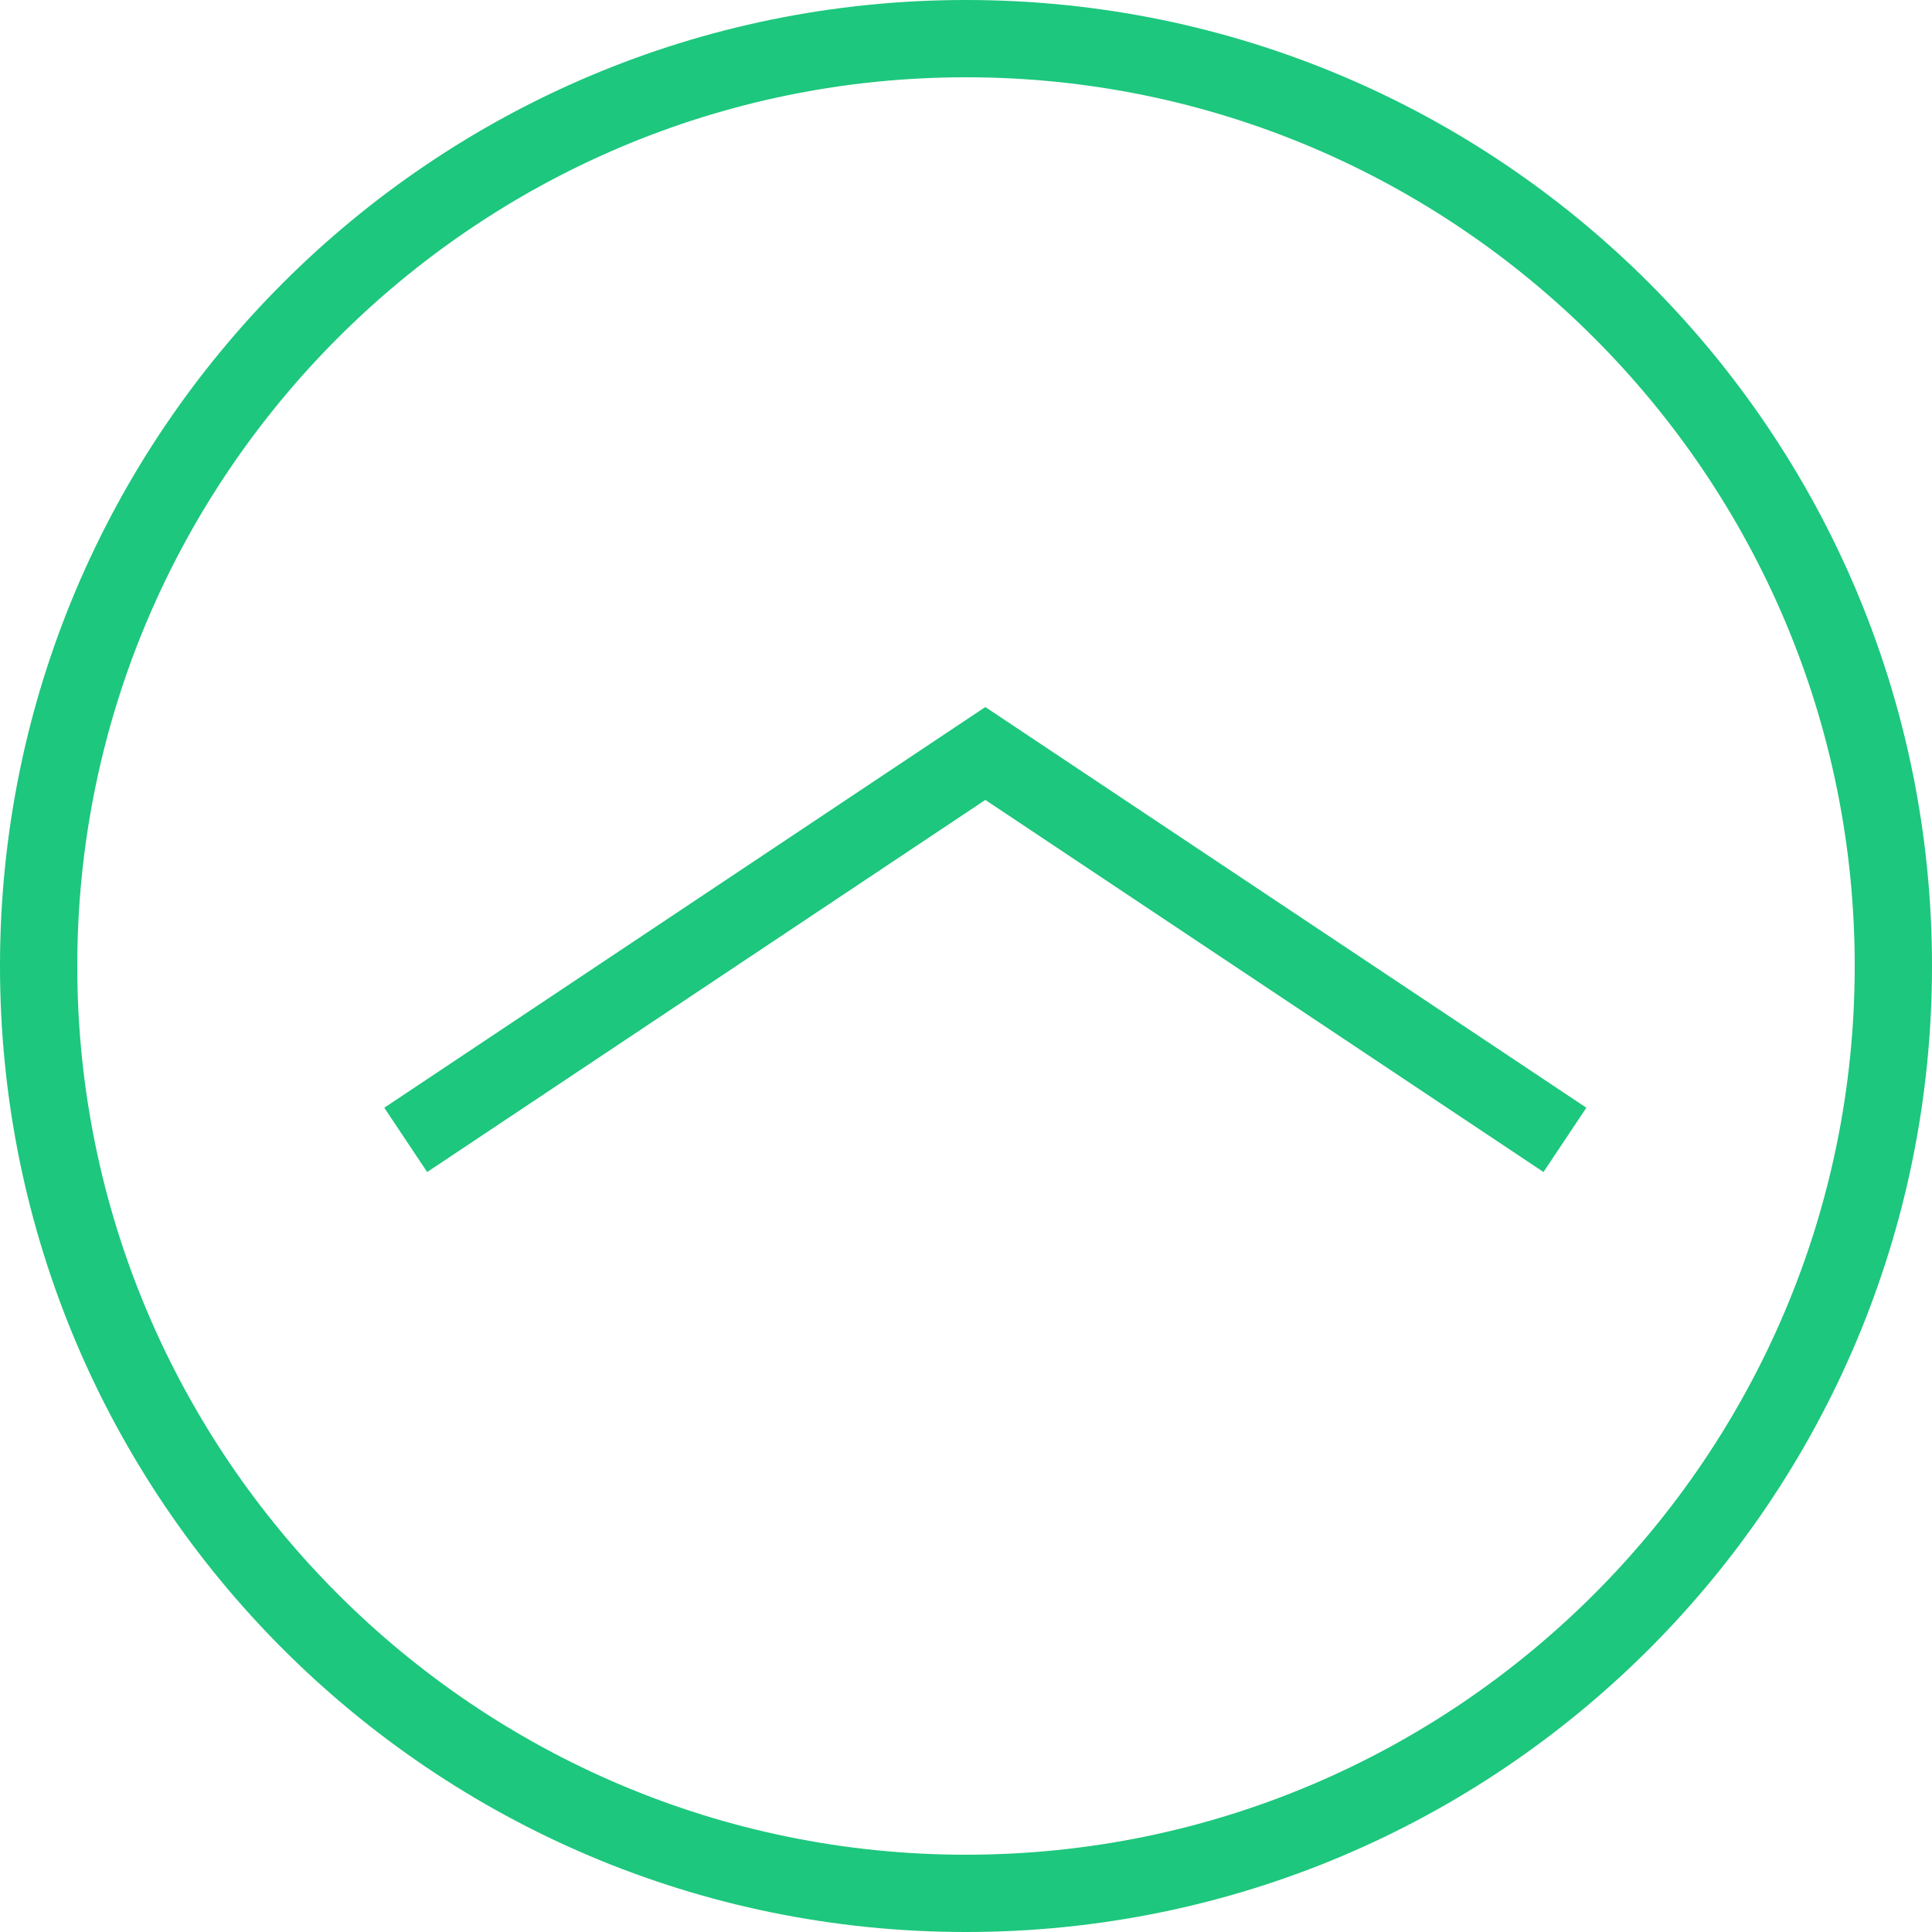 <?xml version="1.0" encoding="utf-8"?>
<!-- Generator: Adobe Illustrator 17.0.0, SVG Export Plug-In . SVG Version: 6.00 Build 0)  -->
<!DOCTYPE svg PUBLIC "-//W3C//DTD SVG 1.1//EN" "http://www.w3.org/Graphics/SVG/1.1/DTD/svg11.dtd">
<svg version="1.1" id="Layer_1" xmlns="http://www.w3.org/2000/svg" xmlns:xlink="http://www.w3.org/1999/xlink" x="0px" y="0px"
	 width="50px" height="50px" viewBox="0 0 50 50" enable-background="new 0 0 50 50" xml:space="preserve">
<path fill="#1DC77D" d="M25,48C12.318,48,2,37.682,2,25S12.318,2,25,2s23,10.318,23,23S37.682,48,25,48 M25,50
	c13.807,0,25-11.193,25-25S38.807,0,25,0S0,11.193,0,25S11.193,50,25,50L25,50z"/>
<polygon fill="#1DC77D" points="25.5,18.298 9.945,28.668 11.055,30.332 25.5,20.702 39.945,30.332 41.055,28.668 "/>
</svg>
